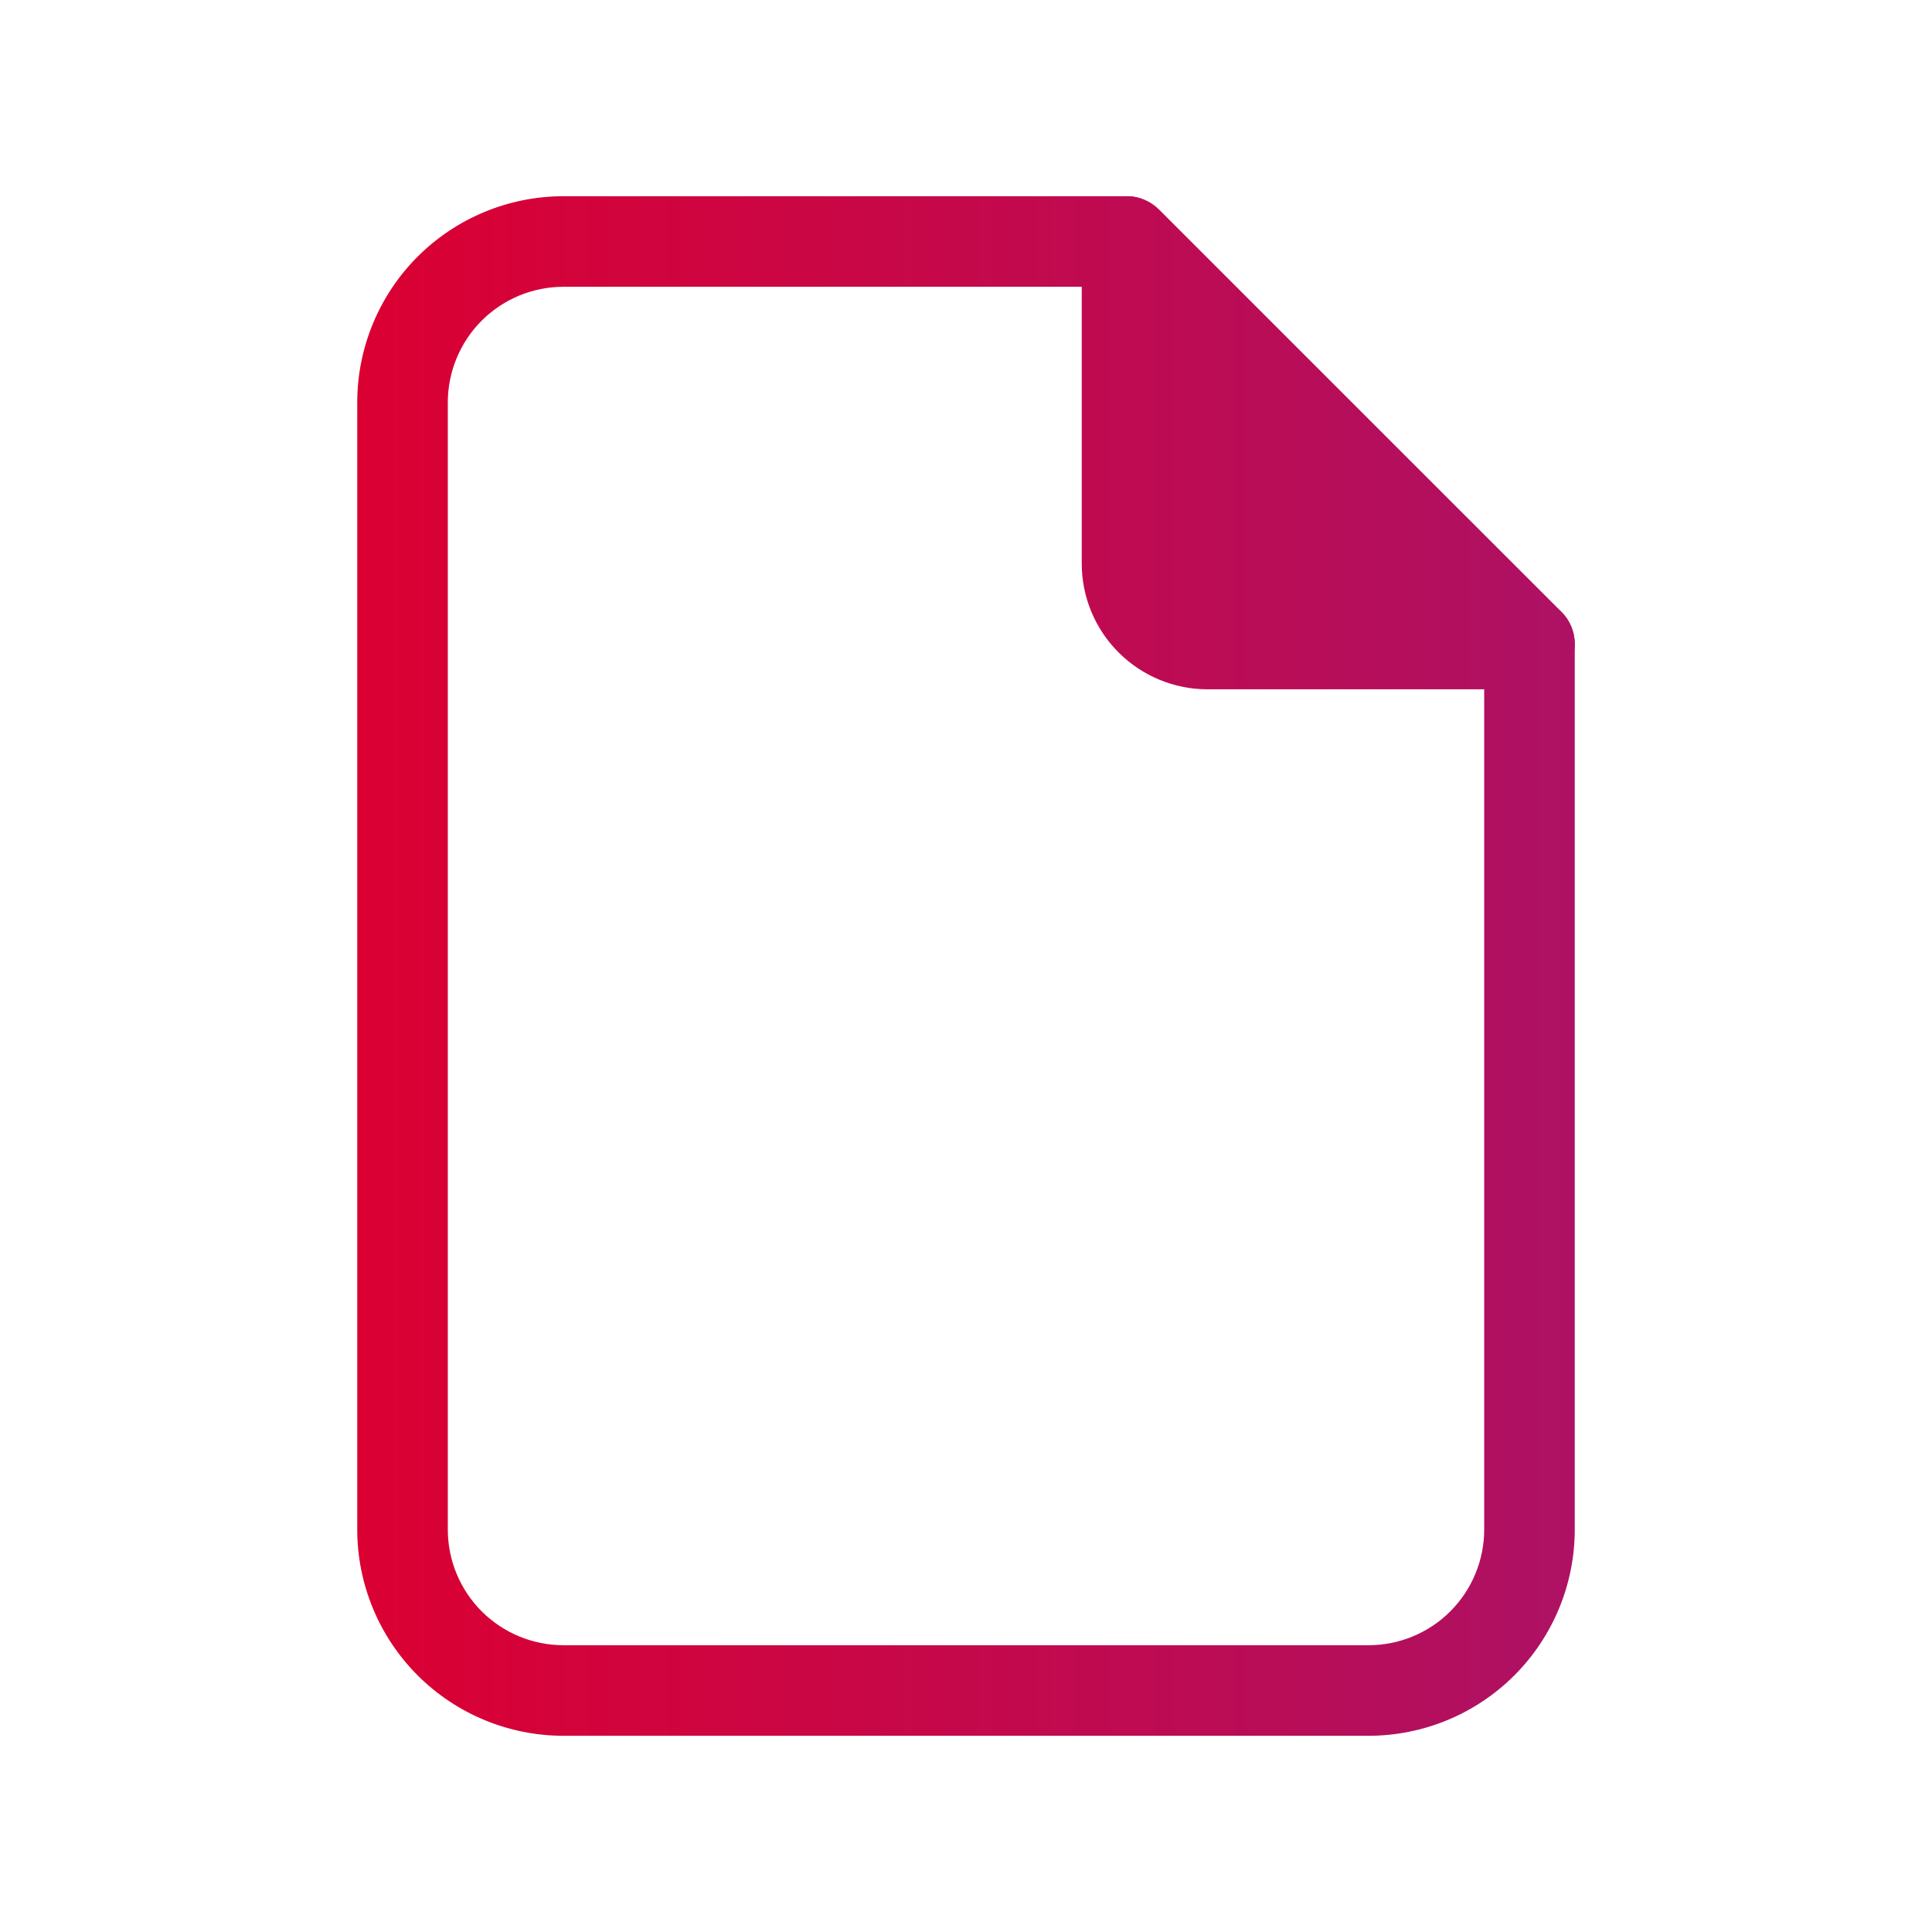 <svg width="32" height="32" viewBox="0 0 32 32" fill="none" xmlns="http://www.w3.org/2000/svg">
<path fill-rule="evenodd" clip-rule="evenodd" d="M18.667 3.25C19.081 3.25 19.333 3.586 19.333 4L22 6.667C22 6.821 22.557 7.891 22.667 8C22.776 8.109 23.845 8.667 24 8.667L25.333 9.917C25.748 9.917 26.083 10.252 26.083 10.667C26.083 11.081 25.748 11.417 25.333 11.417H20C19.448 11.417 18.918 11.197 18.527 10.806C18.136 10.416 17.917 9.886 17.917 9.333V4C17.917 3.586 18.253 3.25 18.667 3.25Z" fill="url(#paint0_linear_7111_183)"/>
<path fill-rule="evenodd" clip-rule="evenodd" d="M9.333 4.75C8.825 4.75 8.338 4.952 7.978 5.311C7.619 5.671 7.417 6.158 7.417 6.667V25.333C7.417 25.842 7.619 26.329 7.978 26.689C8.338 27.048 8.825 27.25 9.333 27.25H22.667C23.175 27.25 23.663 27.048 24.022 26.689C24.381 26.329 24.583 25.842 24.583 25.333V10.977L18.356 4.75H9.333ZM6.917 4.251C7.558 3.61 8.427 3.25 9.333 3.25H18.667C18.866 3.25 19.056 3.329 19.197 3.47L25.864 10.136C26.004 10.277 26.083 10.468 26.083 10.667V25.333C26.083 26.239 25.723 27.108 25.083 27.749C24.442 28.39 23.573 28.75 22.667 28.75H9.333C8.427 28.75 7.558 28.39 6.917 27.749C6.277 27.108 5.917 26.239 5.917 25.333V6.667C5.917 5.761 6.277 4.891 6.917 4.251Z" fill="url(#paint1_linear_7111_183)"/>
<defs>
<linearGradient id="paint0_linear_7111_183" x1="5.917" y1="29.87" x2="26.083" y2="29.87" gradientUnits="userSpaceOnUse">
<stop stop-color="#DB0032"/>
<stop offset="1" stop-color="#AE1164"/>
</linearGradient>
<linearGradient id="paint1_linear_7111_183" x1="5.917" y1="29.87" x2="26.083" y2="29.87" gradientUnits="userSpaceOnUse">
<stop stop-color="#DB0032"/>
<stop offset="1" stop-color="#AE1164"/>
</linearGradient>
</defs>
</svg>
